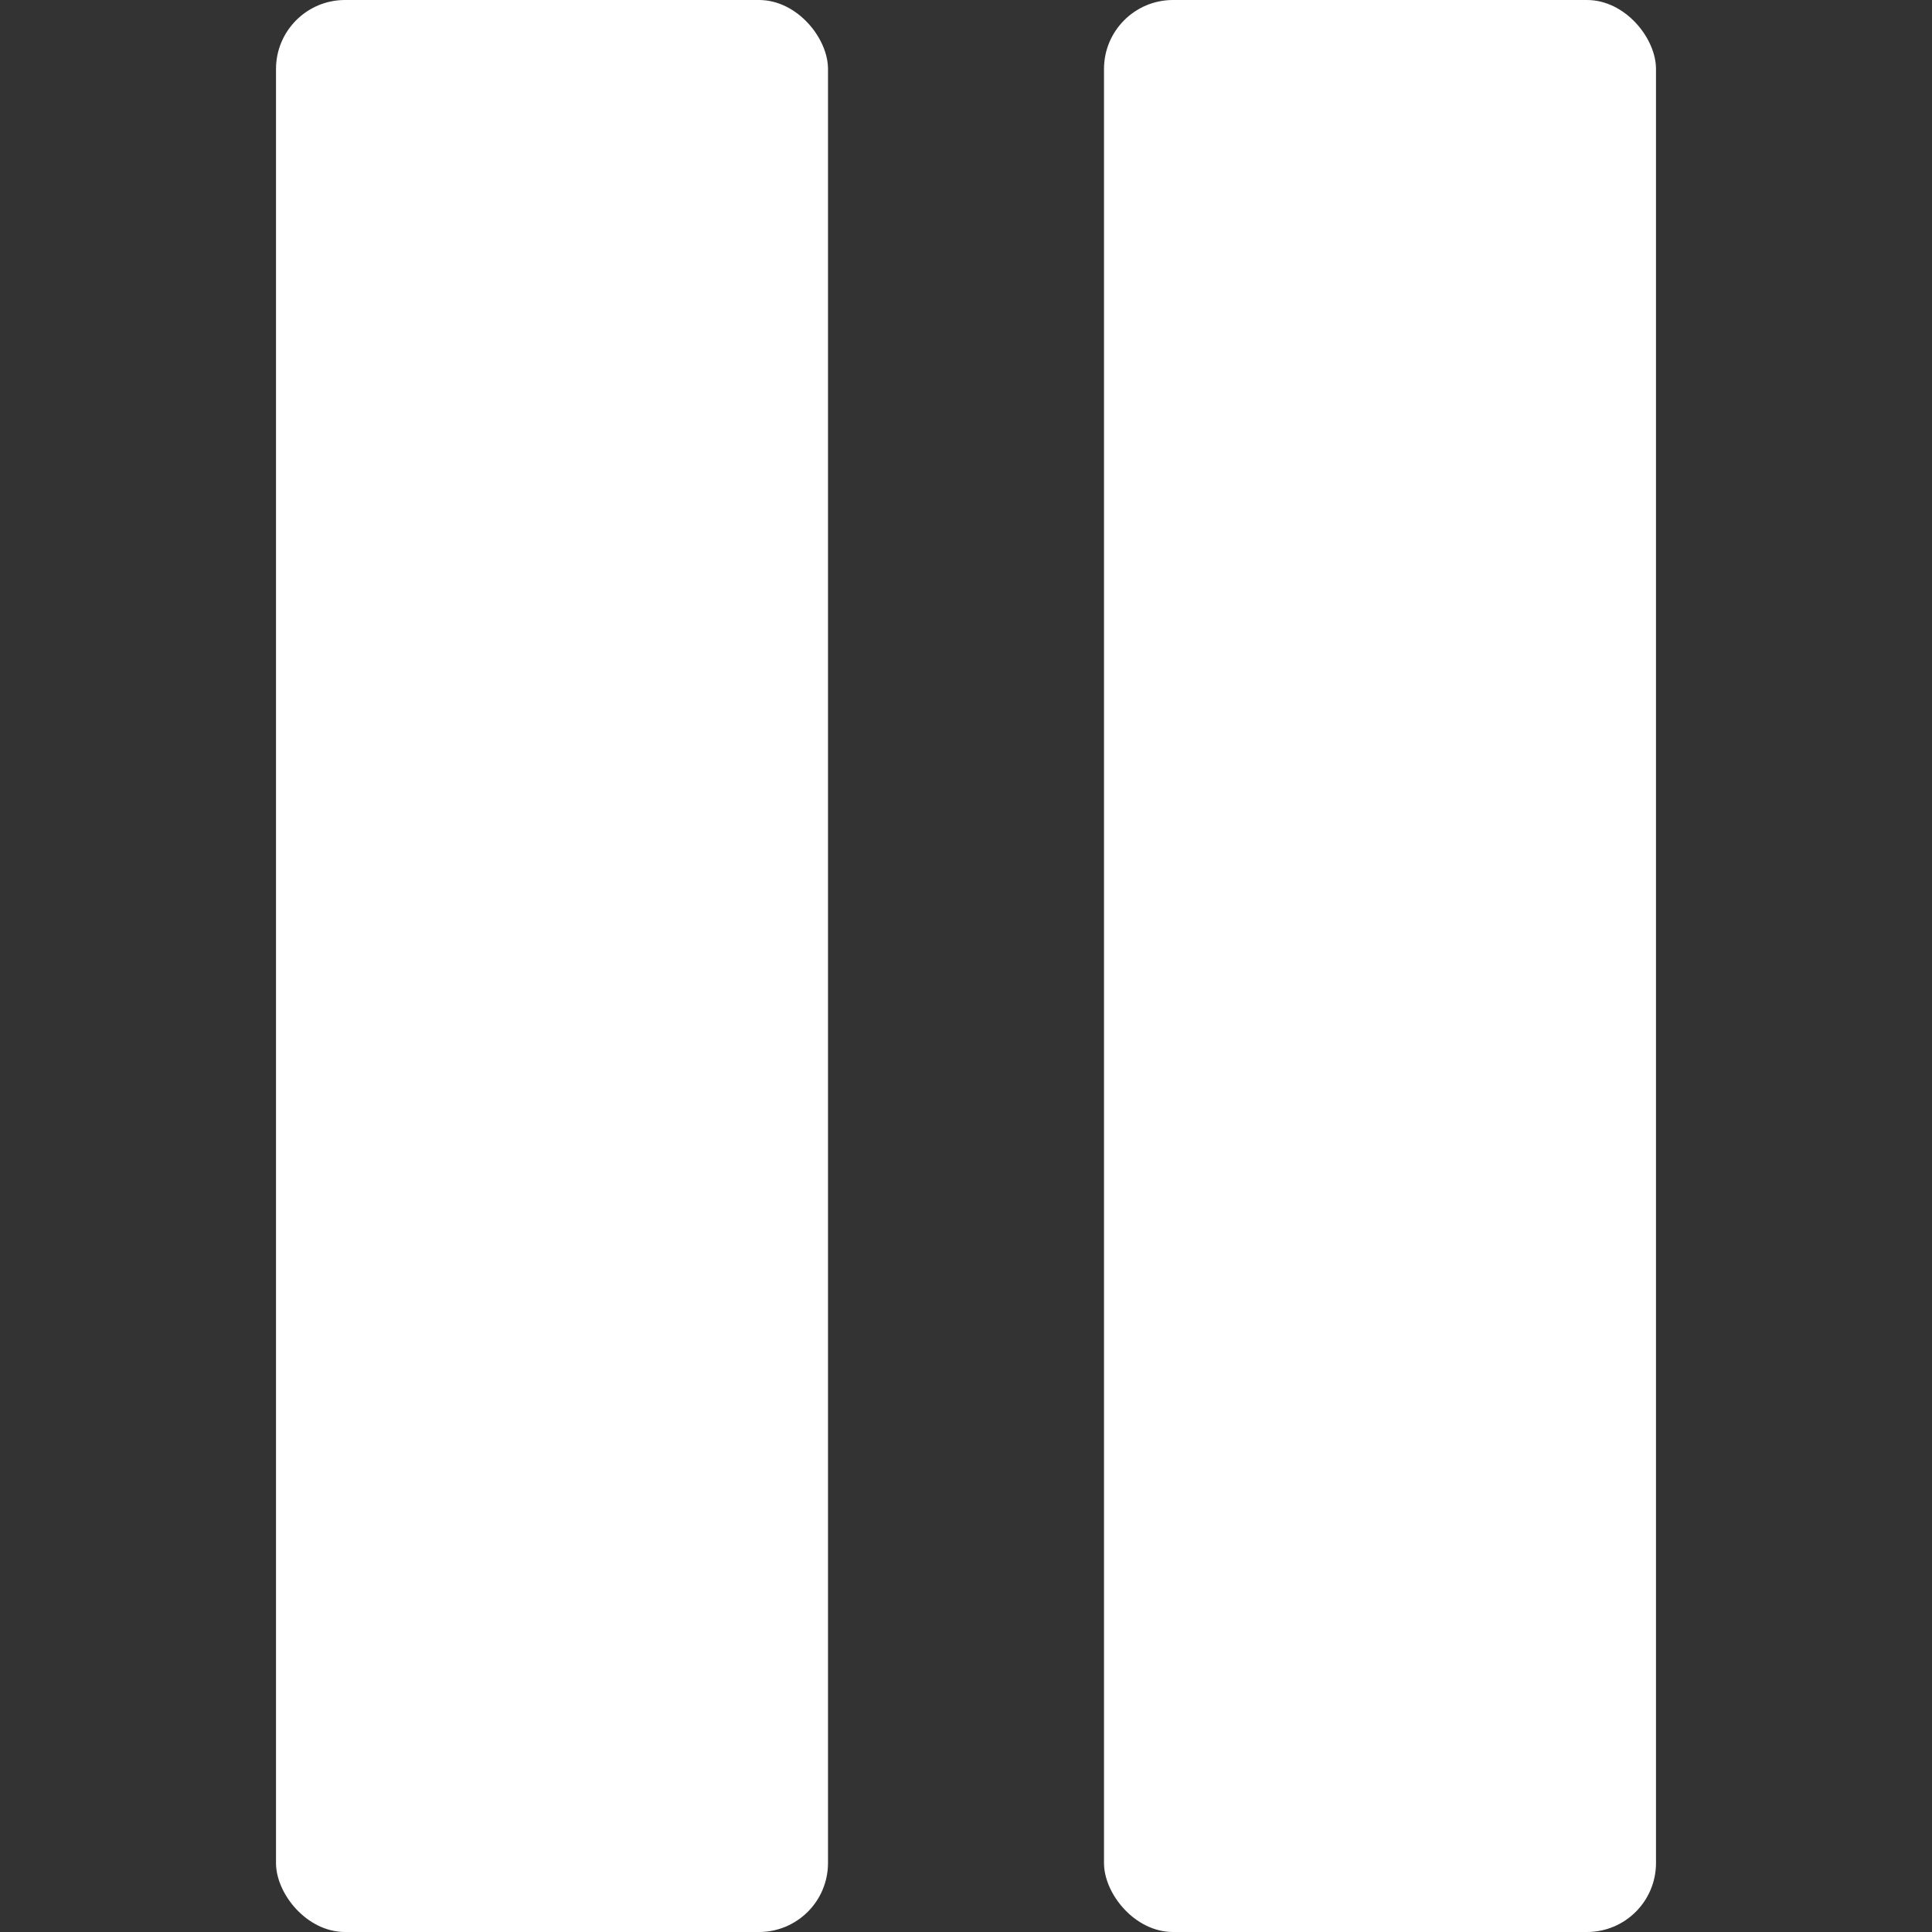 <svg width="56" height="56" viewBox="0 0 56 56" fill="none" xmlns="http://www.w3.org/2000/svg">
<rect x="0" y="0" width="56" height="56" fill="#333333" stroke="none"/>
<g id="Icon/Pause">
<g id="Group">
<rect id="Rectangle" x="8" width="16" height="56" rx="2" fill="white"/>
<rect id="Rectangle_2" x="32" width="16" height="56" rx="2" fill="white"/>
</g>
</g>
</svg>
